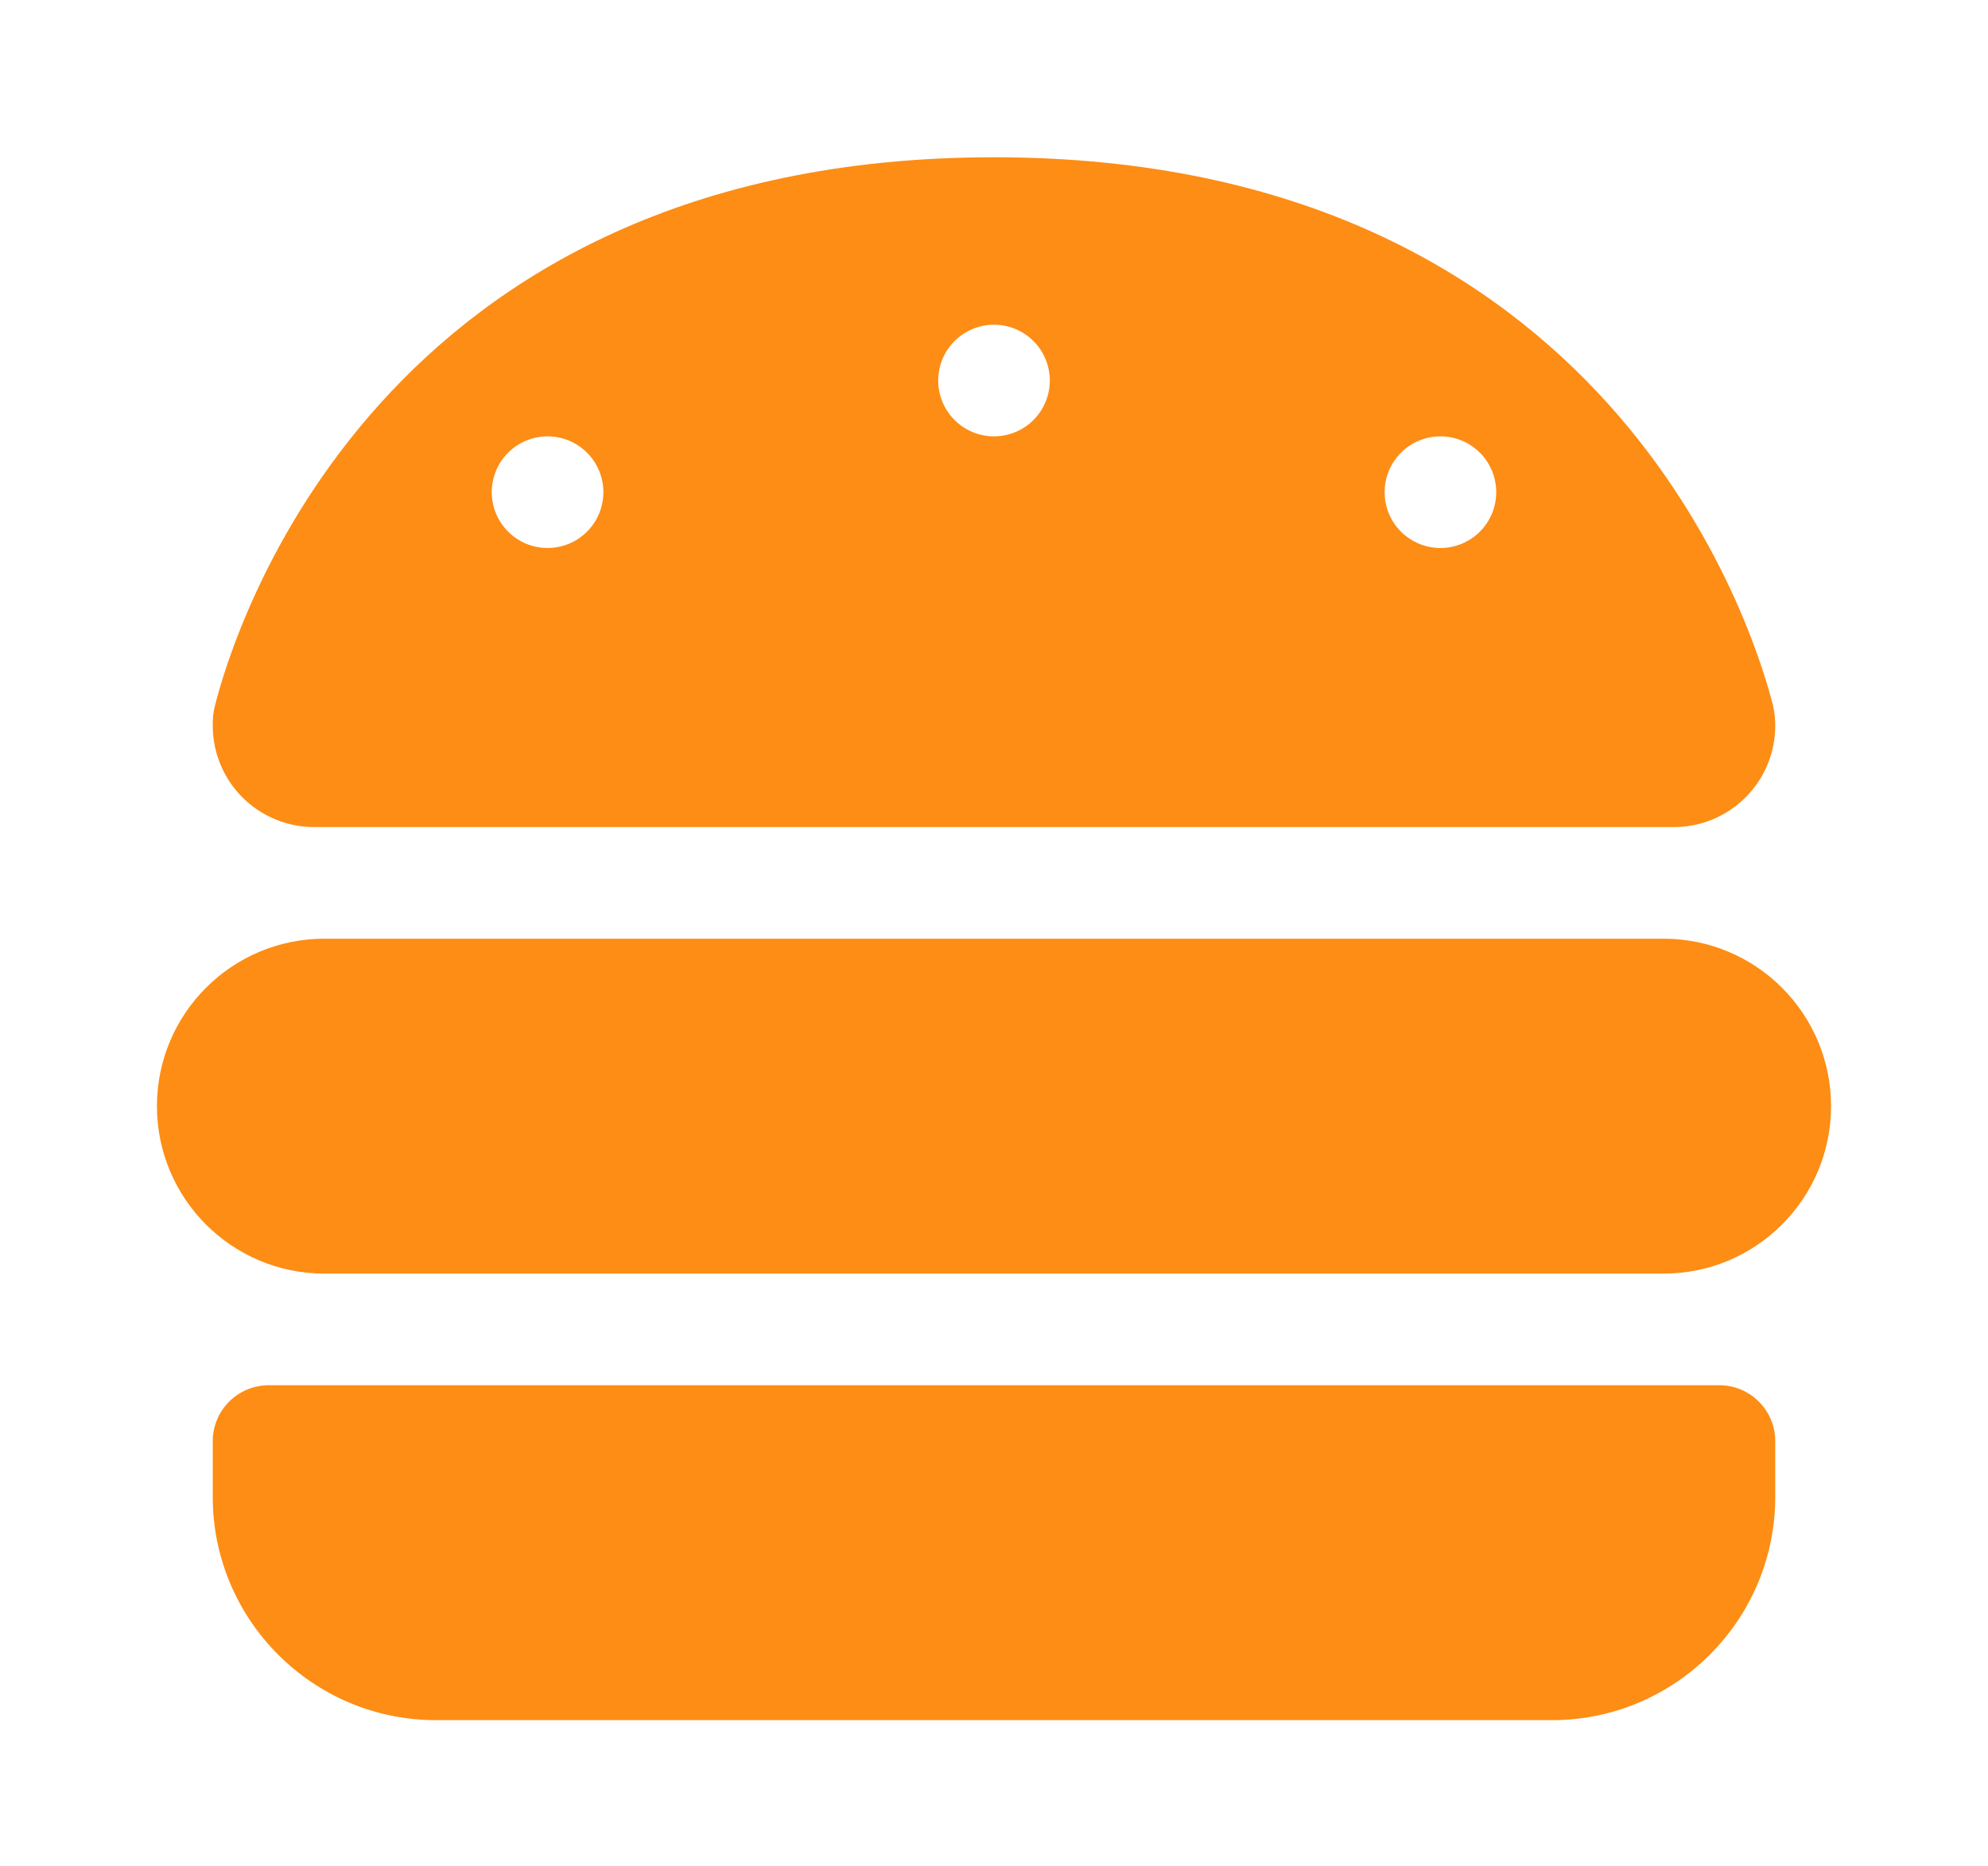 <svg width="114" height="107" viewBox="0 0 114 107" fill="none" xmlns="http://www.w3.org/2000/svg">
<g id="Vector" filter="url(#filter0_d_25_713)">
<path d="M95.98 43.4C99.2 43.4 101.8 40.8 101.8 37.58C101.8 37.2 101.76 36.84 101.68 36.46C100.62 32.26 92.44 5 57 5C21.56 5 13.38 32.26 12.32 36.46C12.22 36.84 12.2 37.2 12.2 37.58C12.2 40.8 14.8 43.4 18.02 43.4H95.98ZM79.4 24.2C79.4 23.351 79.737 22.538 80.337 21.937C80.937 21.337 81.751 21 82.6 21C83.449 21 84.263 21.337 84.863 21.937C85.463 22.538 85.8 23.351 85.8 24.2C85.8 25.049 85.463 25.863 84.863 26.463C84.263 27.063 83.449 27.4 82.6 27.4C81.751 27.4 80.937 27.063 80.337 26.463C79.737 25.863 79.4 25.049 79.4 24.2ZM31.4 27.4C30.551 27.4 29.737 27.063 29.137 26.463C28.537 25.863 28.2 25.049 28.2 24.2C28.2 23.351 28.537 22.538 29.137 21.937C29.737 21.337 30.551 21 31.4 21C32.249 21 33.063 21.337 33.663 21.937C34.263 22.538 34.6 23.351 34.6 24.2C34.6 25.049 34.263 25.863 33.663 26.463C33.063 27.063 32.249 27.4 31.4 27.4ZM53.8 17.8C53.8 16.951 54.137 16.137 54.737 15.537C55.337 14.937 56.151 14.6 57 14.6C57.849 14.6 58.663 14.937 59.263 15.537C59.863 16.137 60.2 16.951 60.2 17.8C60.2 18.649 59.863 19.463 59.263 20.063C58.663 20.663 57.849 21 57 21C56.151 21 55.337 20.663 54.737 20.063C54.137 19.463 53.8 18.649 53.8 17.8ZM105 59.4C105 54.1 100.7 49.8 95.4 49.8H18.6C13.3 49.8 9 54.1 9 59.4C9 64.7 13.3 69 18.6 69H95.4C100.7 69 105 64.7 105 59.4ZM101.8 78.6C101.8 76.84 100.36 75.4 98.6 75.4H15.4C13.64 75.4 12.2 76.84 12.2 78.6V81.8C12.2 88.86 17.94 94.6 25 94.6H89C96.06 94.6 101.8 88.86 101.8 81.8V78.6Z" fill="#FD8D14"/>
</g>
<defs>
<filter id="filter0_d_25_713" x="0.969" y="0.984" width="112.063" height="105.663" filterUnits="userSpaceOnUse" color-interpolation-filters="sRGB">
<feFlood flood-opacity="0" result="BackgroundImageFix"/>
<feColorMatrix in="SourceAlpha" type="matrix" values="0 0 0 0 0 0 0 0 0 0 0 0 0 0 0 0 0 0 127 0" result="hardAlpha"/>
<feOffset dy="4.016"/>
<feGaussianBlur stdDeviation="4.016"/>
<feComposite in2="hardAlpha" operator="out"/>
<feColorMatrix type="matrix" values="0 0 0 0 0 0 0 0 0 0 0 0 0 0 0 0 0 0 0.25 0"/>
<feBlend mode="normal" in2="BackgroundImageFix" result="effect1_dropShadow_25_713"/>
<feBlend mode="normal" in="SourceGraphic" in2="effect1_dropShadow_25_713" result="shape"/>
</filter>
</defs>
</svg>
